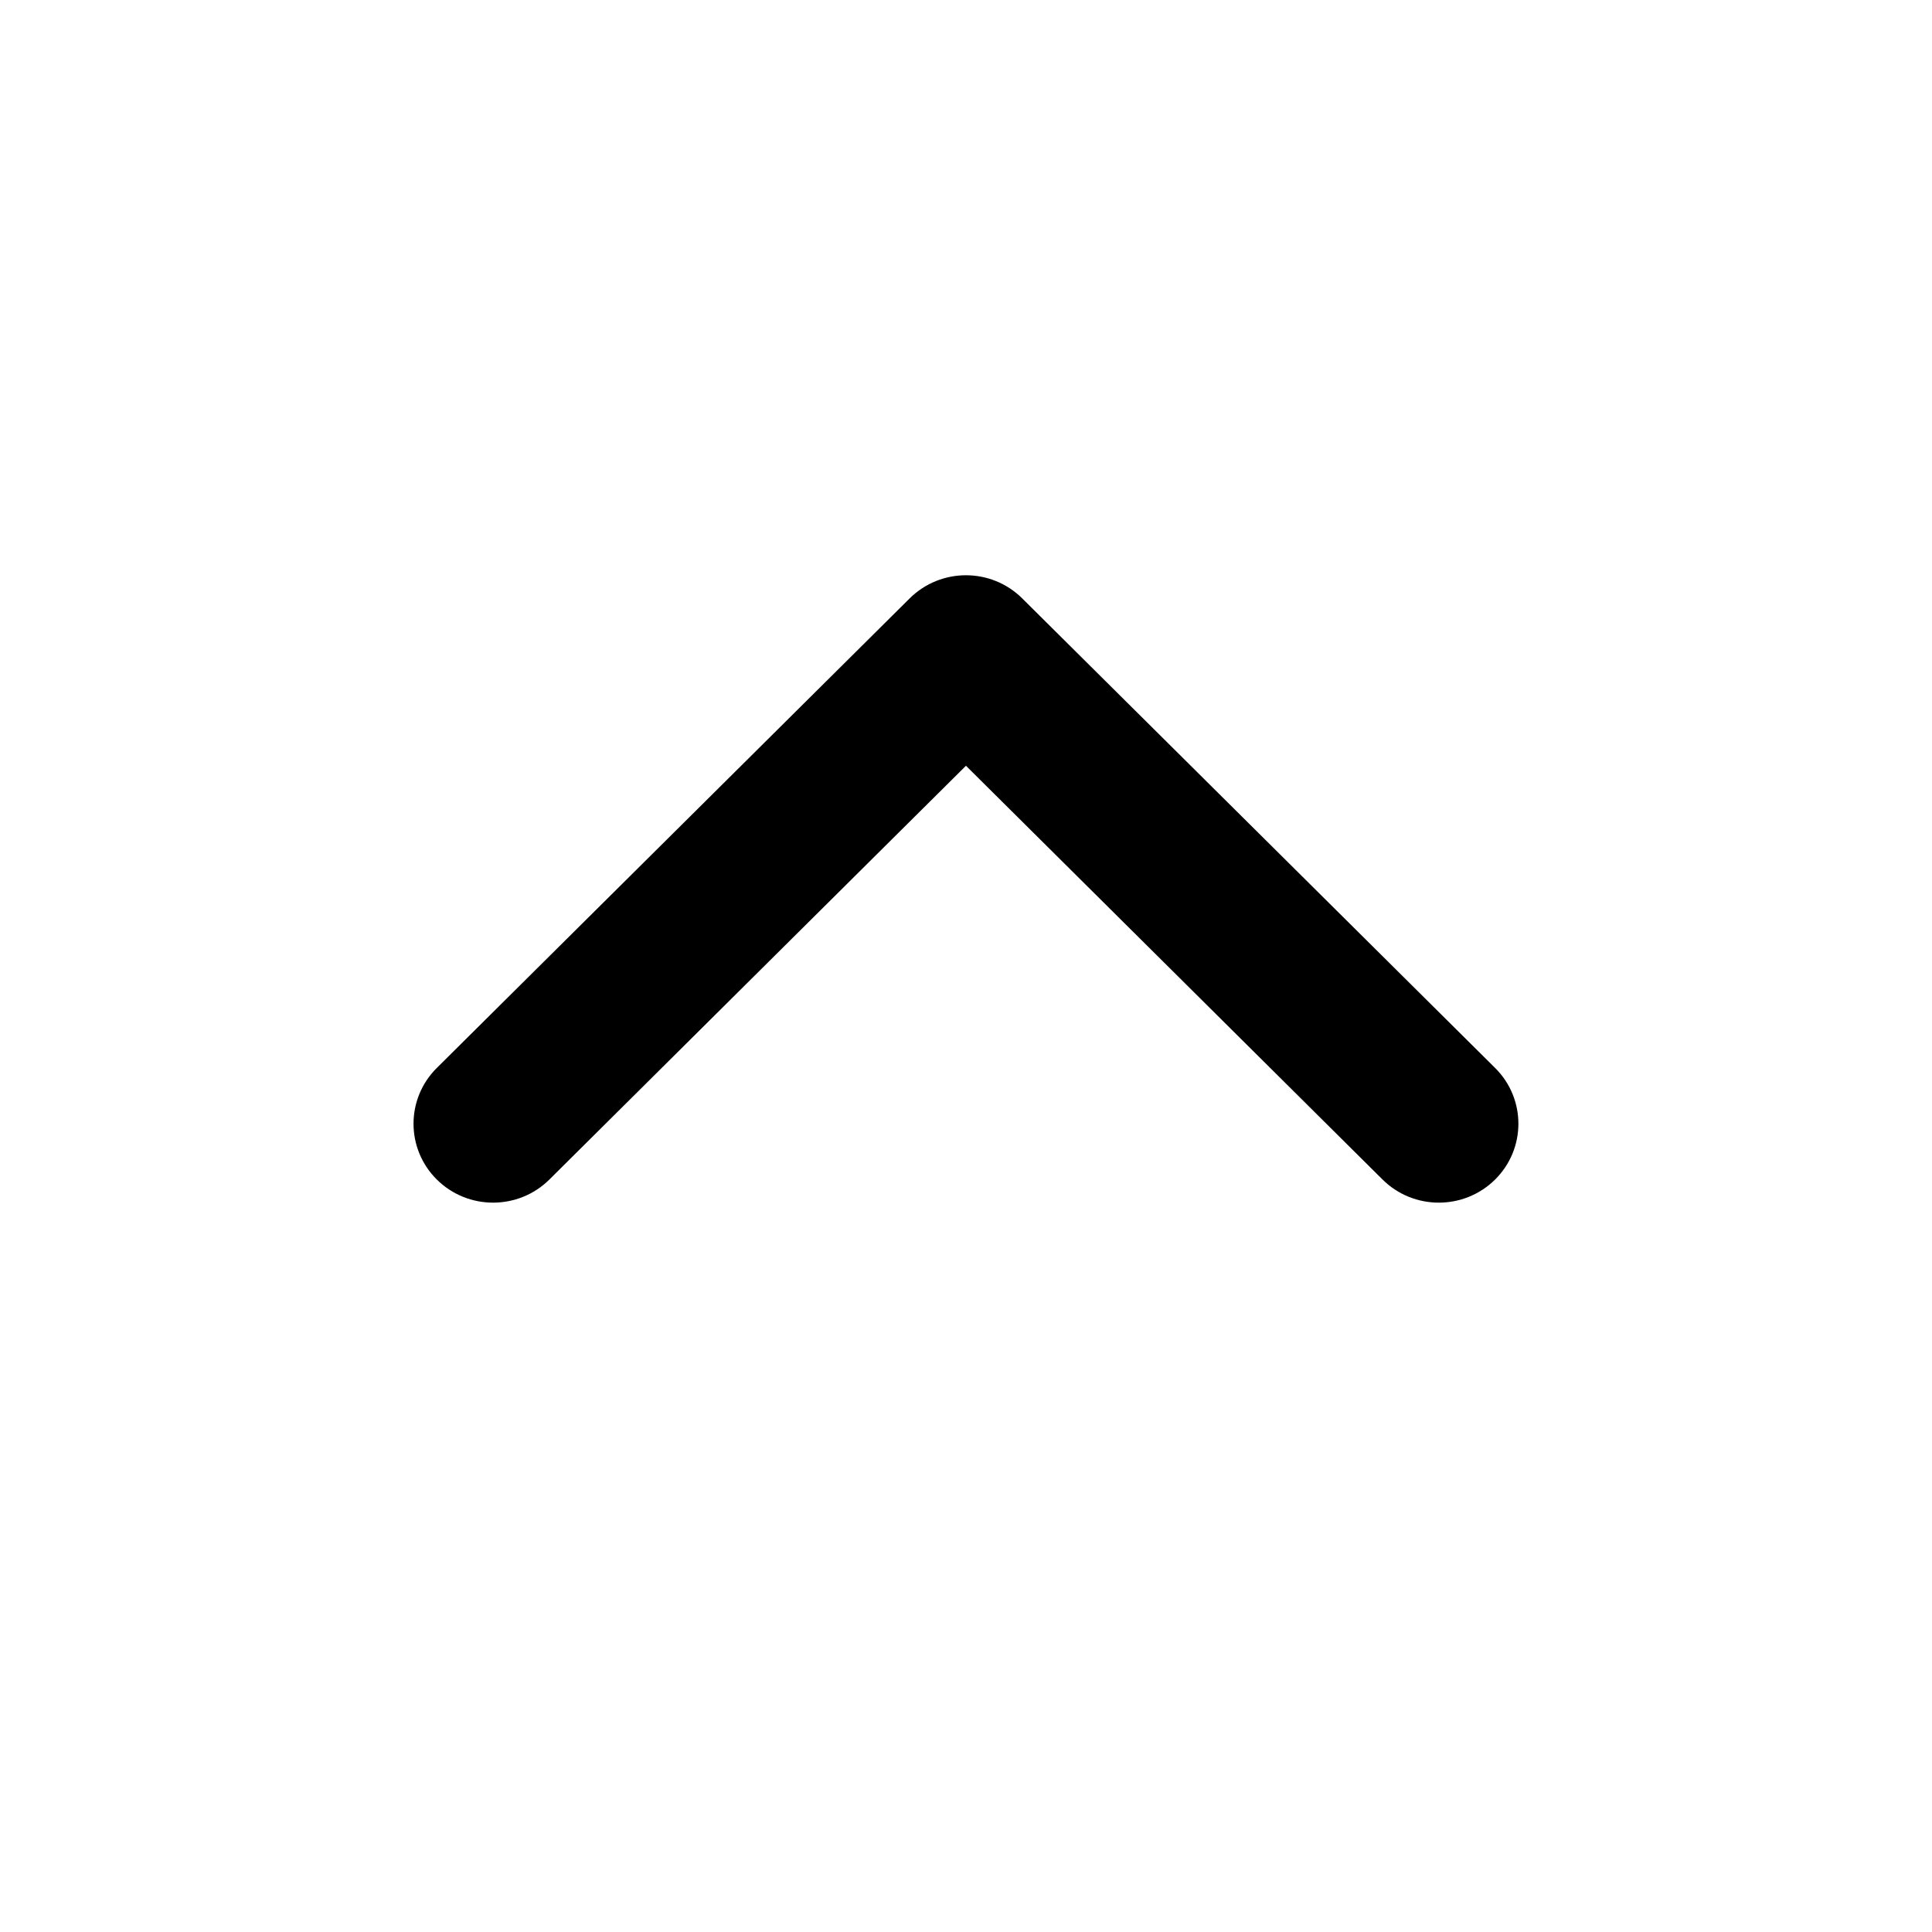<svg width="51" height="51" viewBox="0 0 51 51" fill="none" xmlns="http://www.w3.org/2000/svg">
<path d="M25.499 20.214L14.502 31.137C13.681 31.95 12.351 31.95 11.531 31.137C10.711 30.323 10.711 29.004 11.531 28.191L24.013 15.796C24.834 14.982 26.164 14.982 26.984 15.796L39.467 28.191C40.287 29.004 40.287 30.323 39.467 31.137C38.646 31.95 37.316 31.95 36.496 31.137L25.499 20.214Z" fill="black"/>
</svg>

